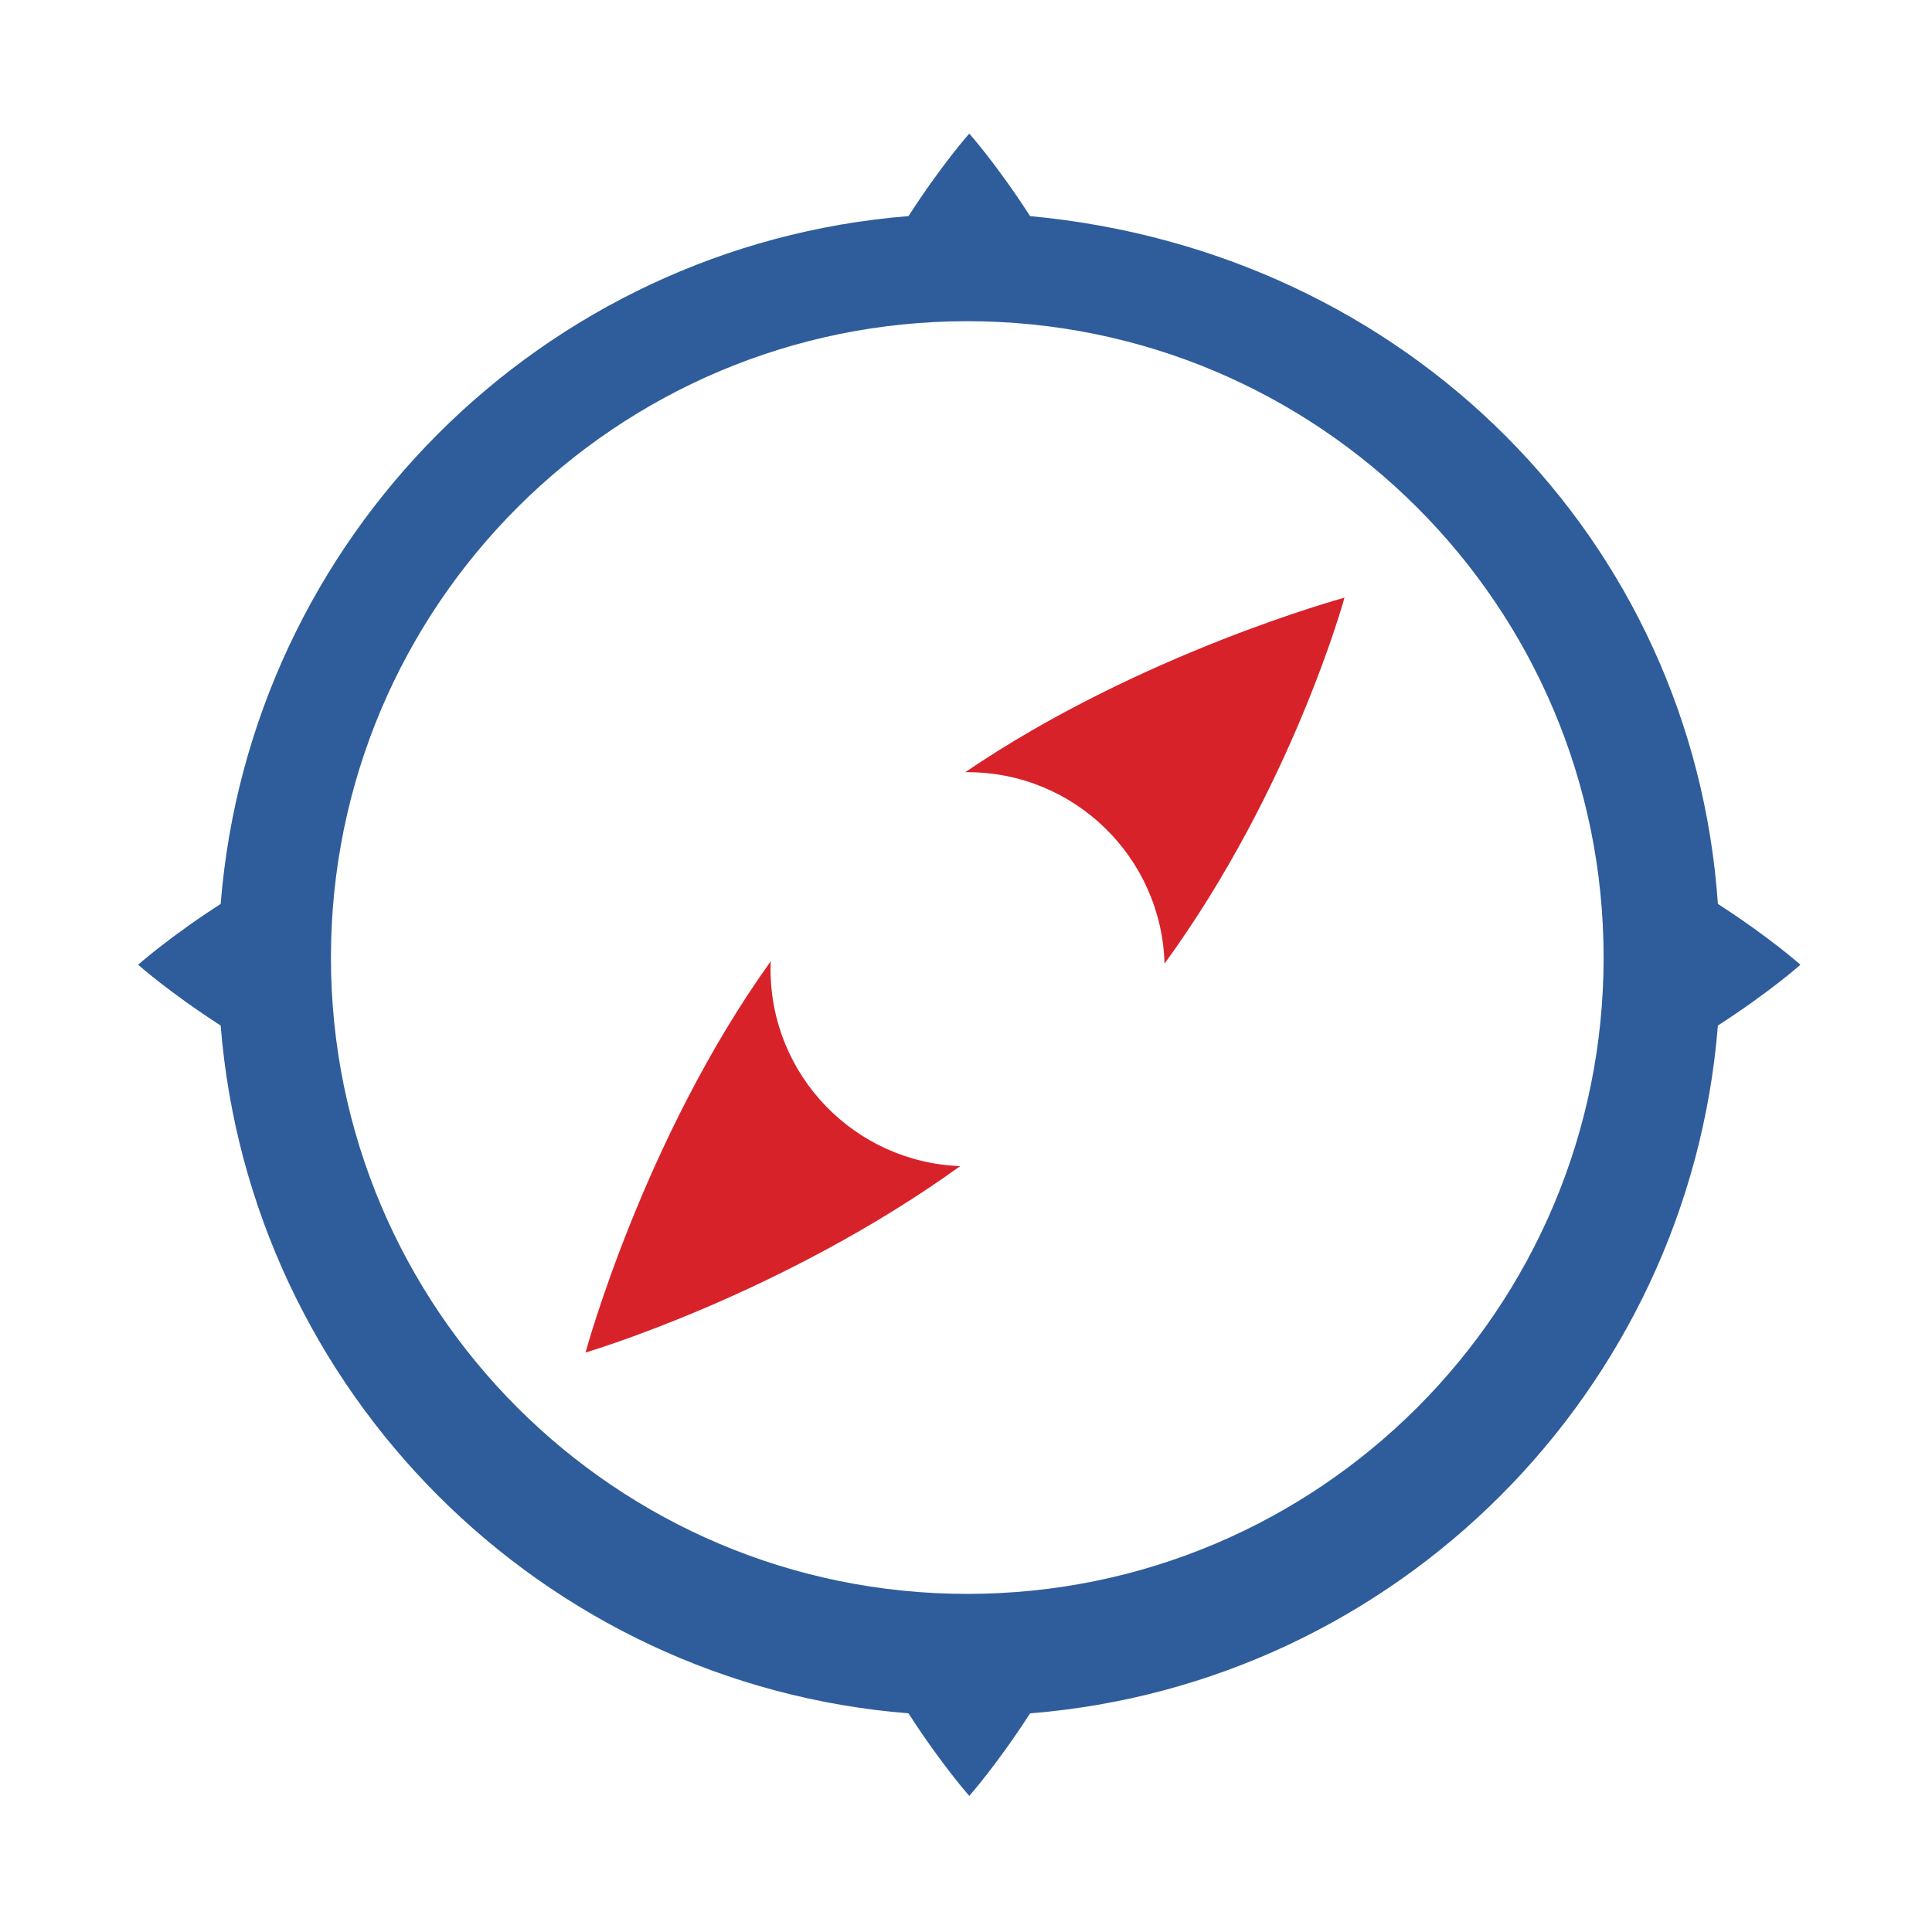 <?xml version="1.0" encoding="UTF-8" standalone="no"?>
<svg width="400px" height="400px" viewBox="0 0 400 400" version="1.1" xmlns="http://www.w3.org/2000/svg" xmlns:xlink="http://www.w3.org/1999/xlink" xmlns:sketch="http://www.bohemiancoding.com/sketch/ns">
    <!-- Generator: Sketch 3.1 (8751) - http://www.bohemiancoding.com/sketch -->
    <title>menu</title>
    <desc>Created with Sketch.</desc>
    <defs></defs>
    <g id="Page-1" stroke="none" stroke-width="1" fill="none" fill-rule="evenodd" sketch:type="MSPage">
        <g id="MOV-Logo" sketch:type="MSLayerGroup" transform="translate(7, 6)">
            <path d="M192.841,153.877 C229.06,129.213 271.362,117.742 271.362,117.742 C271.362,117.742 260.607,157.106 234.103,193.505 C233.487,171.513 215.466,153.875 193.326,153.875 C193.164,153.875 193.002,153.876 192.841,153.877 Z M152.565,193.032 C126.202,229.789 114.232,274.026 114.232,274.026 C114.232,274.026 154.78,262.093 191.803,235.432 C169.98,234.632 152.533,216.687 152.533,194.667 C152.533,194.12 152.544,193.575 152.565,193.032 Z" id="Path-96" fill="#D8222A" sketch:type="MSShapeGroup"></path>
            <path d="M181.093,38.742 C105.25,44.82 44.762,105.308 38.687,181.151 C27.923,188.09 21.598,193.737 21.598,193.737 C21.598,193.737 27.923,199.385 38.687,206.324 C44.76,282.166 105.25,342.656 181.093,348.73 C188.032,359.492 193.679,365.818 193.679,365.818 C193.679,365.818 199.325,359.492 206.266,348.73 C282.108,342.654 342.596,282.166 348.672,206.324 C359.434,199.385 365.76,193.737 365.76,193.737 C365.76,193.737 359.434,188.09 348.672,181.149 C343.458,105.74 284.534,46.032 206.266,38.742 C199.325,27.981 193.679,21.656 193.679,21.656 C193.679,21.656 188.032,27.981 181.093,38.742 L181.093,38.742 L181.093,38.742 Z M325.011,192.25 C325.011,265.011 266.027,323.997 193.266,323.997 C120.503,323.997 61.518,265.011 61.518,192.25 C61.518,119.488 120.503,60.502 193.266,60.502 C266.027,60.502 325.011,119.488 325.011,192.25 L325.011,192.25 L325.011,192.25 Z" id="Clip-3" fill="#2F5D9B" sketch:type="MSShapeGroup"></path>
        </g>
    </g>
</svg>